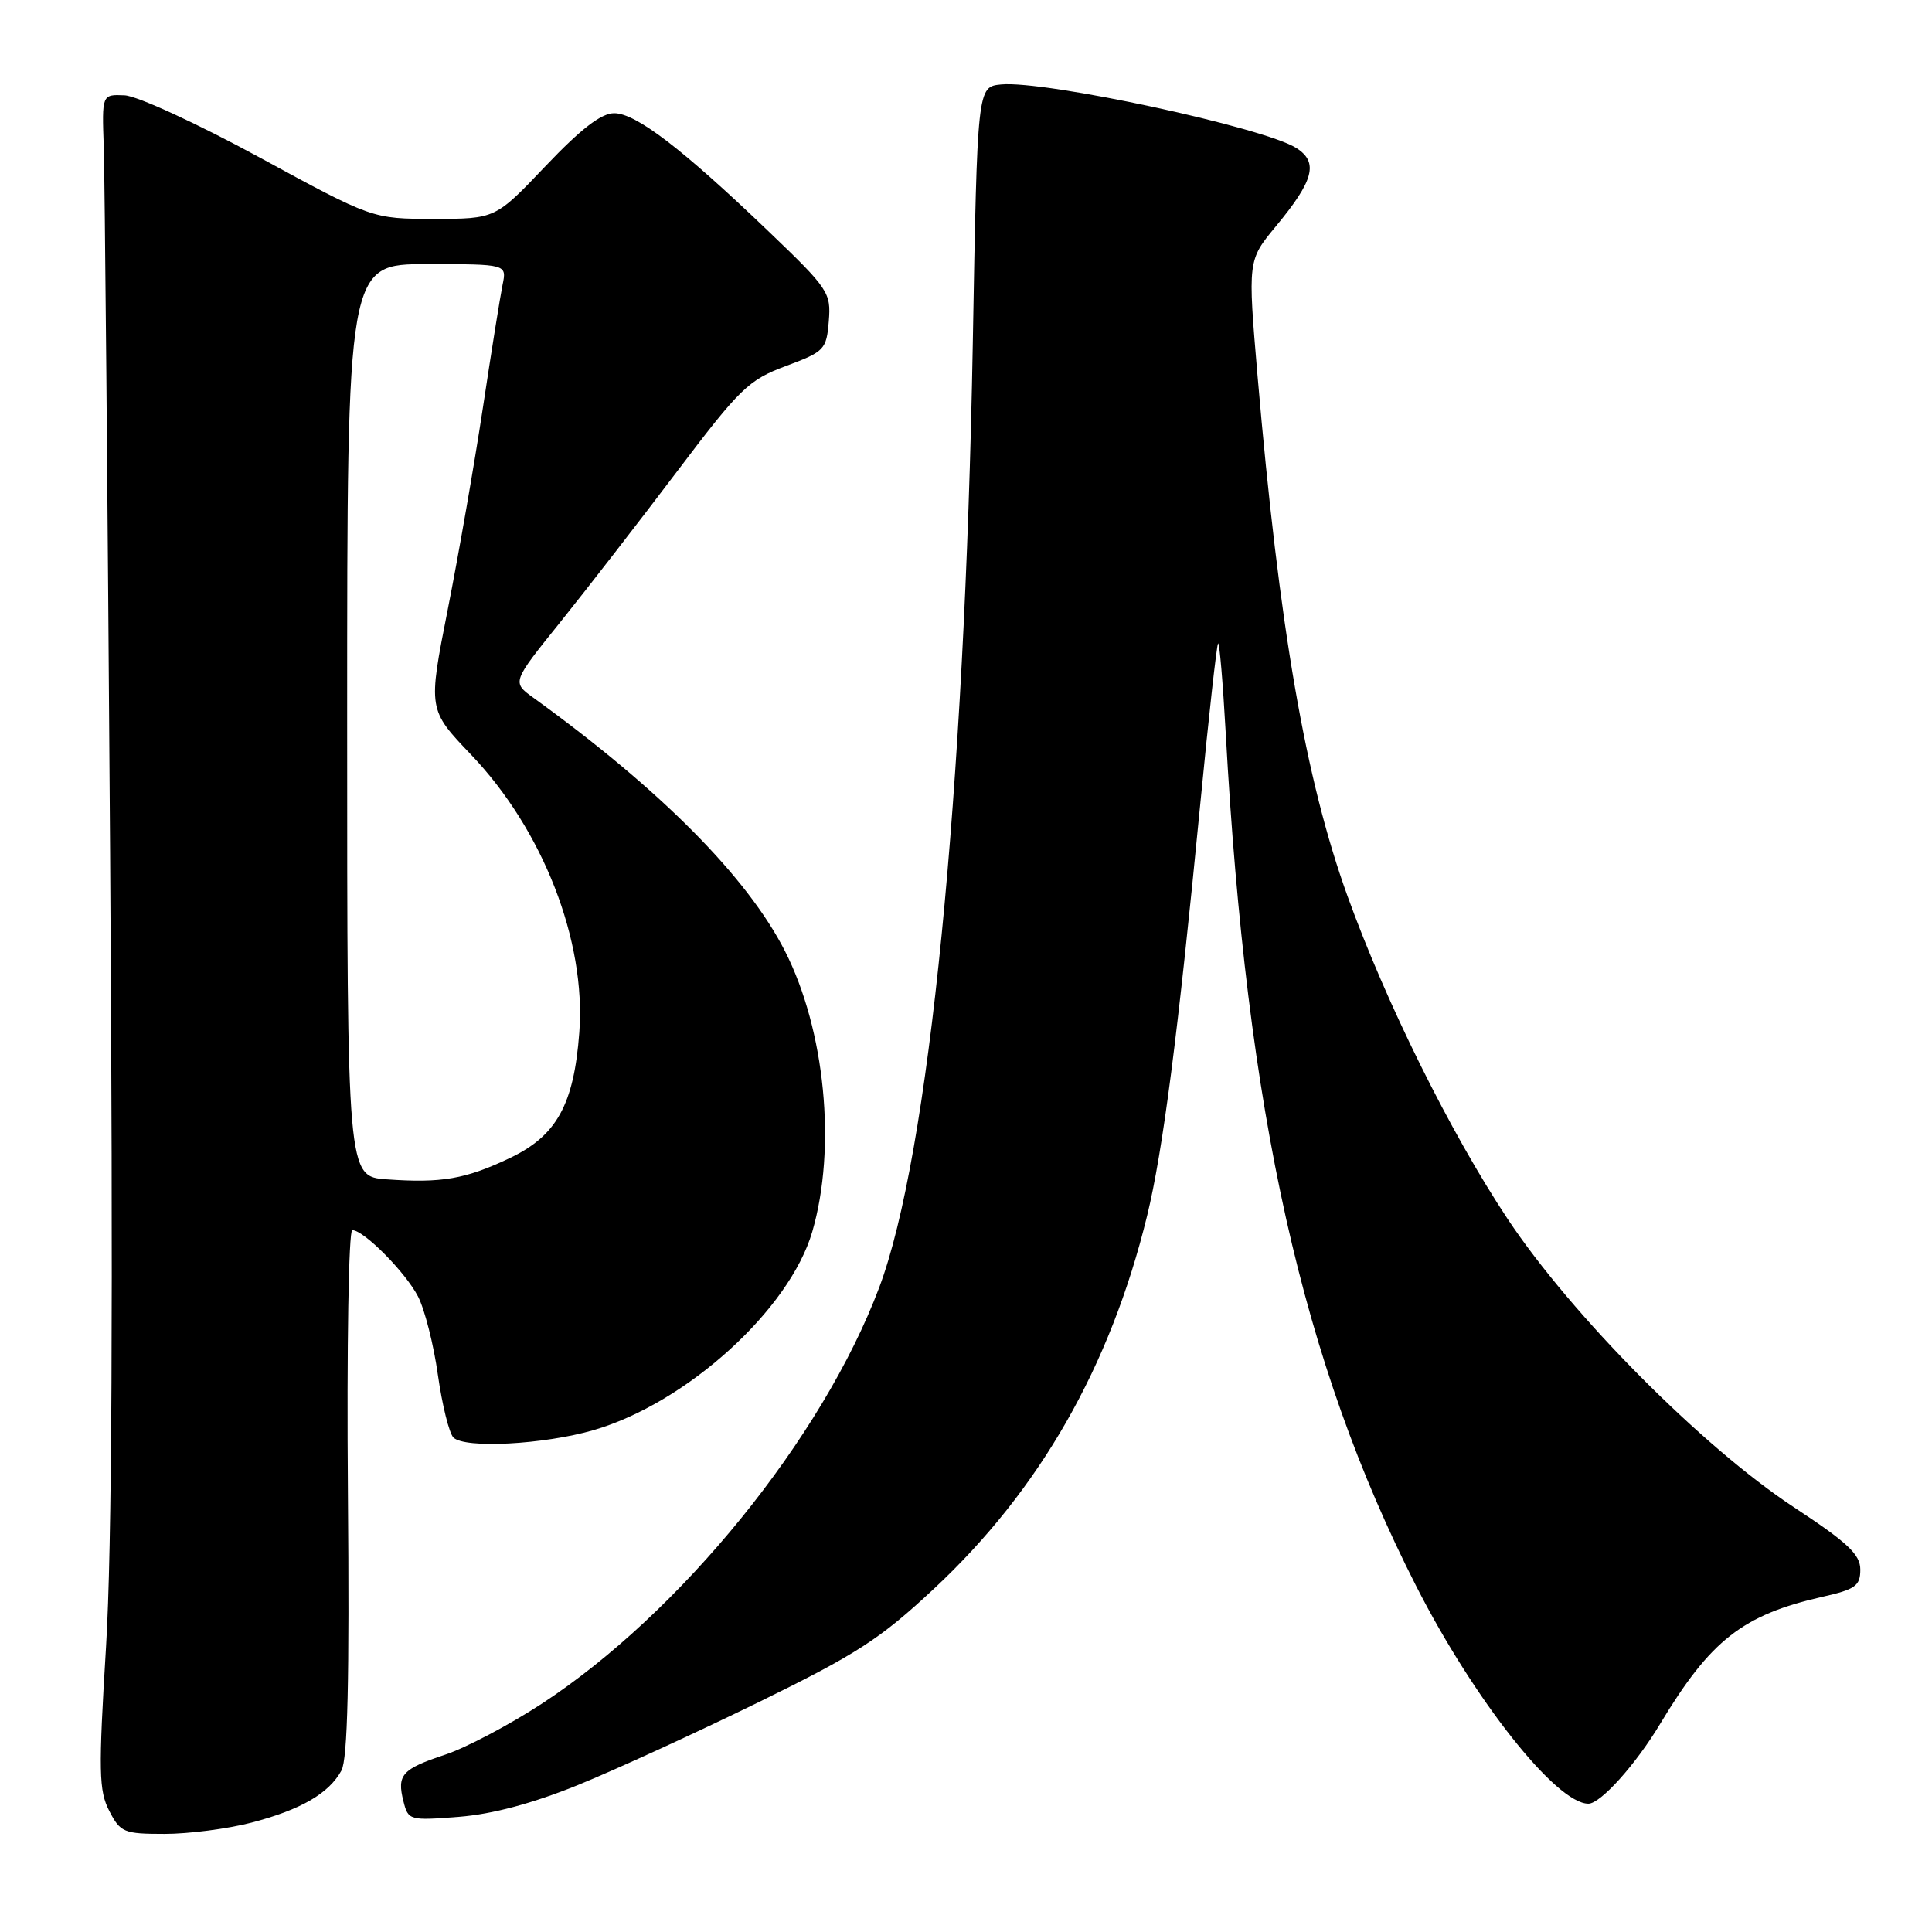 <?xml version="1.0" encoding="UTF-8" standalone="no"?>
<!DOCTYPE svg PUBLIC "-//W3C//DTD SVG 1.1//EN" "http://www.w3.org/Graphics/SVG/1.1/DTD/svg11.dtd" >
<svg xmlns="http://www.w3.org/2000/svg" xmlns:xlink="http://www.w3.org/1999/xlink" version="1.1" viewBox="0 0 256 256">
 <g >
 <path fill="currentColor"
d=" M 33.32 241.51 C 39.85 239.80 43.57 237.66 45.24 234.61 C 46.07 233.09 46.31 222.69 46.10 197.75 C 45.94 178.44 46.20 163.00 46.68 163.00 C 48.20 163.00 53.73 168.58 55.39 171.79 C 56.27 173.49 57.46 178.16 58.02 182.17 C 58.59 186.18 59.52 189.92 60.08 190.48 C 61.58 191.97 72.06 191.41 78.65 189.50 C 90.97 185.92 104.62 173.54 107.63 163.21 C 110.87 152.10 109.34 136.47 104.00 126.00 C 98.98 116.17 87.49 104.60 70.67 92.45 C 67.83 90.40 67.83 90.40 74.23 82.45 C 77.74 78.08 84.70 69.10 89.69 62.50 C 98.07 51.42 99.18 50.35 104.14 48.50 C 109.26 46.59 109.51 46.32 109.82 42.56 C 110.13 38.78 109.80 38.28 101.82 30.64 C 90.39 19.69 84.26 15.00 81.38 15.00 C 79.67 15.00 76.98 17.07 72.29 22.00 C 65.64 29.00 65.64 29.00 57.49 29.00 C 49.35 29.00 49.35 29.00 34.43 20.88 C 26.14 16.37 18.17 12.70 16.50 12.63 C 13.50 12.50 13.50 12.50 13.75 19.50 C 13.88 23.35 14.26 65.42 14.59 113.00 C 15.00 172.78 14.84 205.28 14.05 218.21 C 13.04 234.74 13.09 237.28 14.48 239.96 C 15.95 242.81 16.41 243.00 21.82 243.00 C 24.99 243.00 30.16 242.33 33.32 241.51 Z  M 76.50 236.56 C 81.45 234.55 92.25 229.60 100.50 225.56 C 113.51 219.19 116.59 217.20 123.73 210.54 C 137.77 197.44 147.12 181.08 152.00 161.09 C 154.09 152.52 156.08 137.09 159.04 106.55 C 160.15 95.03 161.22 85.45 161.40 85.26 C 161.59 85.08 162.04 90.46 162.42 97.21 C 165.20 147.61 172.54 180.47 187.64 210.14 C 195.33 225.25 206.21 239.00 210.47 239.00 C 212.08 239.00 216.74 233.81 219.96 228.45 C 226.65 217.32 230.91 213.98 241.50 211.58 C 245.85 210.60 246.50 210.13 246.50 207.98 C 246.50 205.97 244.84 204.41 237.68 199.70 C 225.55 191.71 208.23 174.27 199.75 161.49 C 192.17 150.05 183.69 132.96 178.56 118.76 C 172.97 103.28 169.50 83.19 166.63 49.79 C 165.33 34.50 165.33 34.50 169.05 30.00 C 174.09 23.92 174.73 21.52 171.80 19.63 C 167.57 16.90 138.46 10.63 132.65 11.19 C 129.50 11.50 129.50 11.50 128.90 45.50 C 127.83 105.24 123.09 153.09 116.50 170.60 C 108.98 190.57 90.18 213.74 71.73 225.79 C 67.46 228.57 61.74 231.59 59.00 232.50 C 53.25 234.41 52.57 235.17 53.46 238.69 C 54.09 241.20 54.26 241.25 60.80 240.74 C 65.24 240.39 70.54 238.97 76.50 236.56 Z  M 51.25 156.27 C 46.00 155.90 46.00 155.90 46.00 95.45 C 46.00 35.00 46.00 35.00 56.58 35.00 C 67.16 35.00 67.16 35.00 66.59 37.75 C 66.28 39.26 65.11 46.58 63.99 54.00 C 62.87 61.42 60.77 73.47 59.33 80.76 C 56.71 94.02 56.71 94.02 62.42 100.00 C 71.95 109.99 77.67 124.67 76.76 136.80 C 76.05 146.36 73.76 150.50 67.55 153.45 C 61.69 156.24 58.50 156.79 51.25 156.27 Z "/>
</g>
</svg>